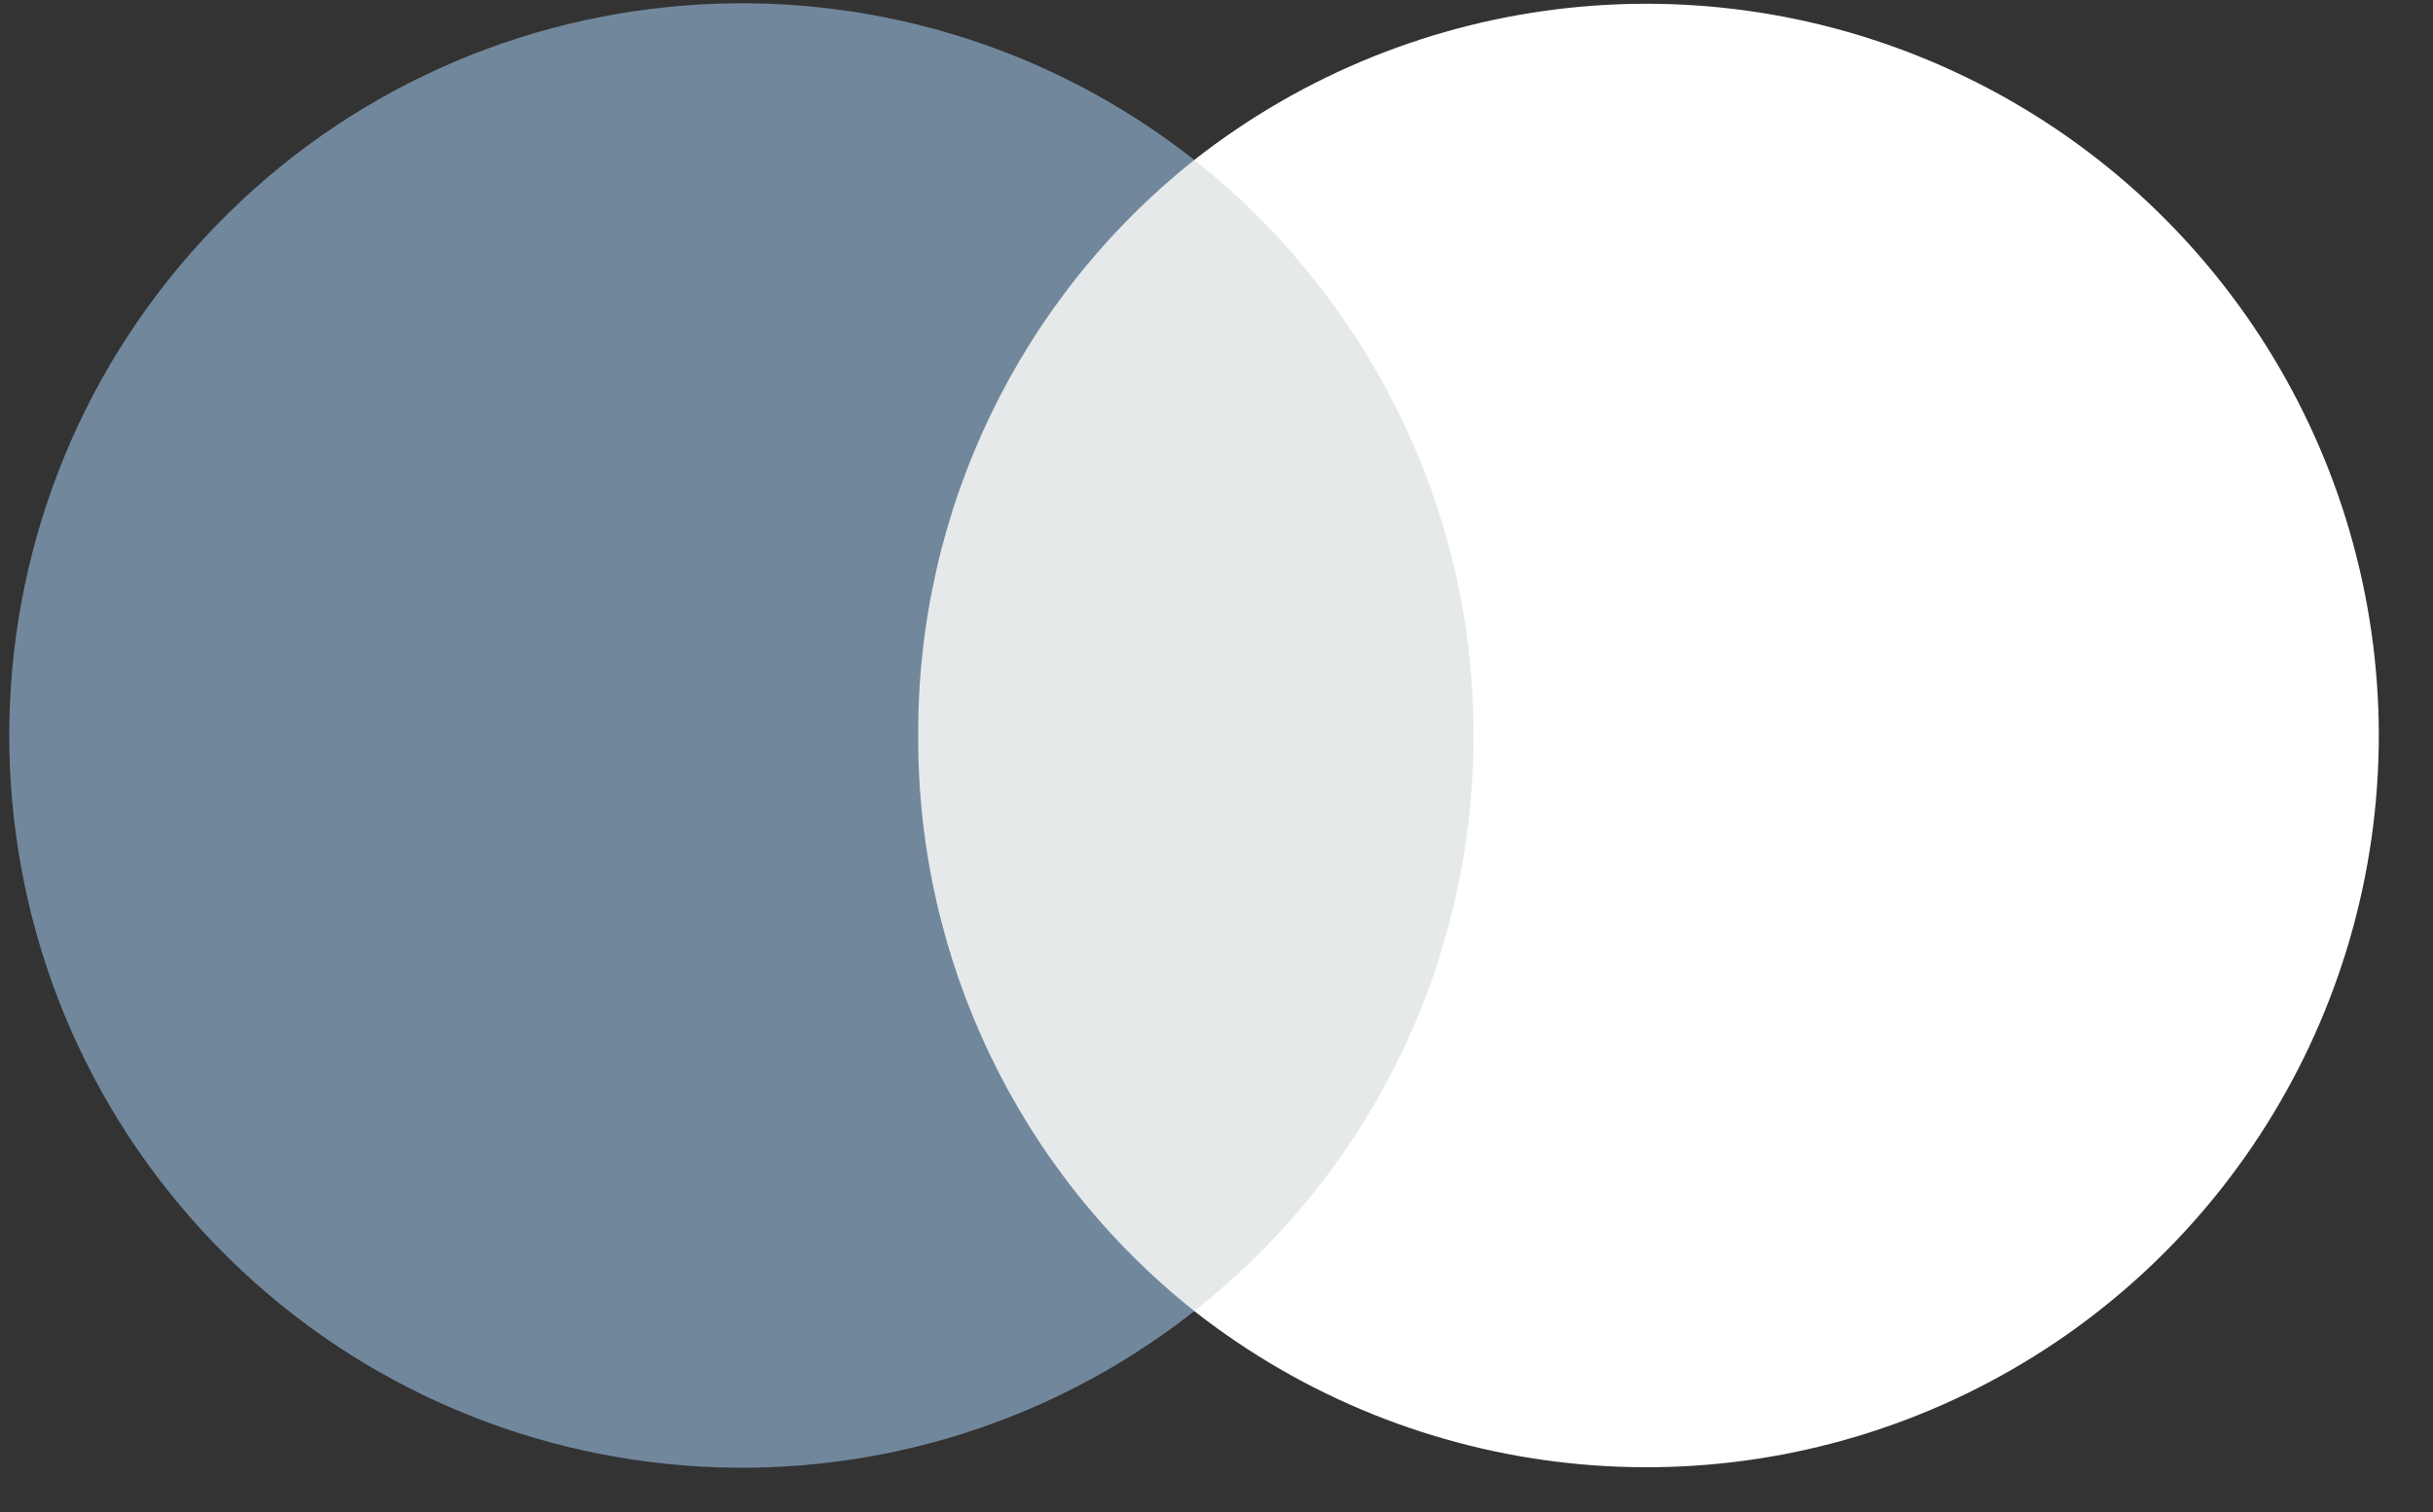 <svg width="37" height="23" viewBox="0 0 37 23" fill="none" xmlns="http://www.w3.org/2000/svg">
<rect x="0" y="0" width="37" height="23" fill="#333333" stroke="none"/>
<rect x="12.81" y="2.433" width="10.718" height="17.51" fill="#E5E9EA"/>
<path d="M13.964 11.188C13.947 7.78 15.495 4.552 18.163 2.433C13.597 -1.158 7.038 -0.637 3.097 3.631C-0.845 7.898 -0.845 14.478 3.097 18.745C7.038 23.012 13.597 23.534 18.163 19.943C15.495 17.823 13.947 14.596 13.964 11.188Z" fill="#71879C"/>
<path d="M36.176 11.188C36.173 15.449 33.739 19.335 29.907 21.198C26.074 23.061 21.515 22.573 18.162 19.943C22.991 16.141 23.827 9.145 20.031 4.312C19.486 3.612 18.859 2.981 18.162 2.433C21.515 -0.198 26.074 -0.685 29.907 1.178C33.739 3.04 36.173 6.927 36.176 11.188V11.188Z" fill="white"/>
</svg>
